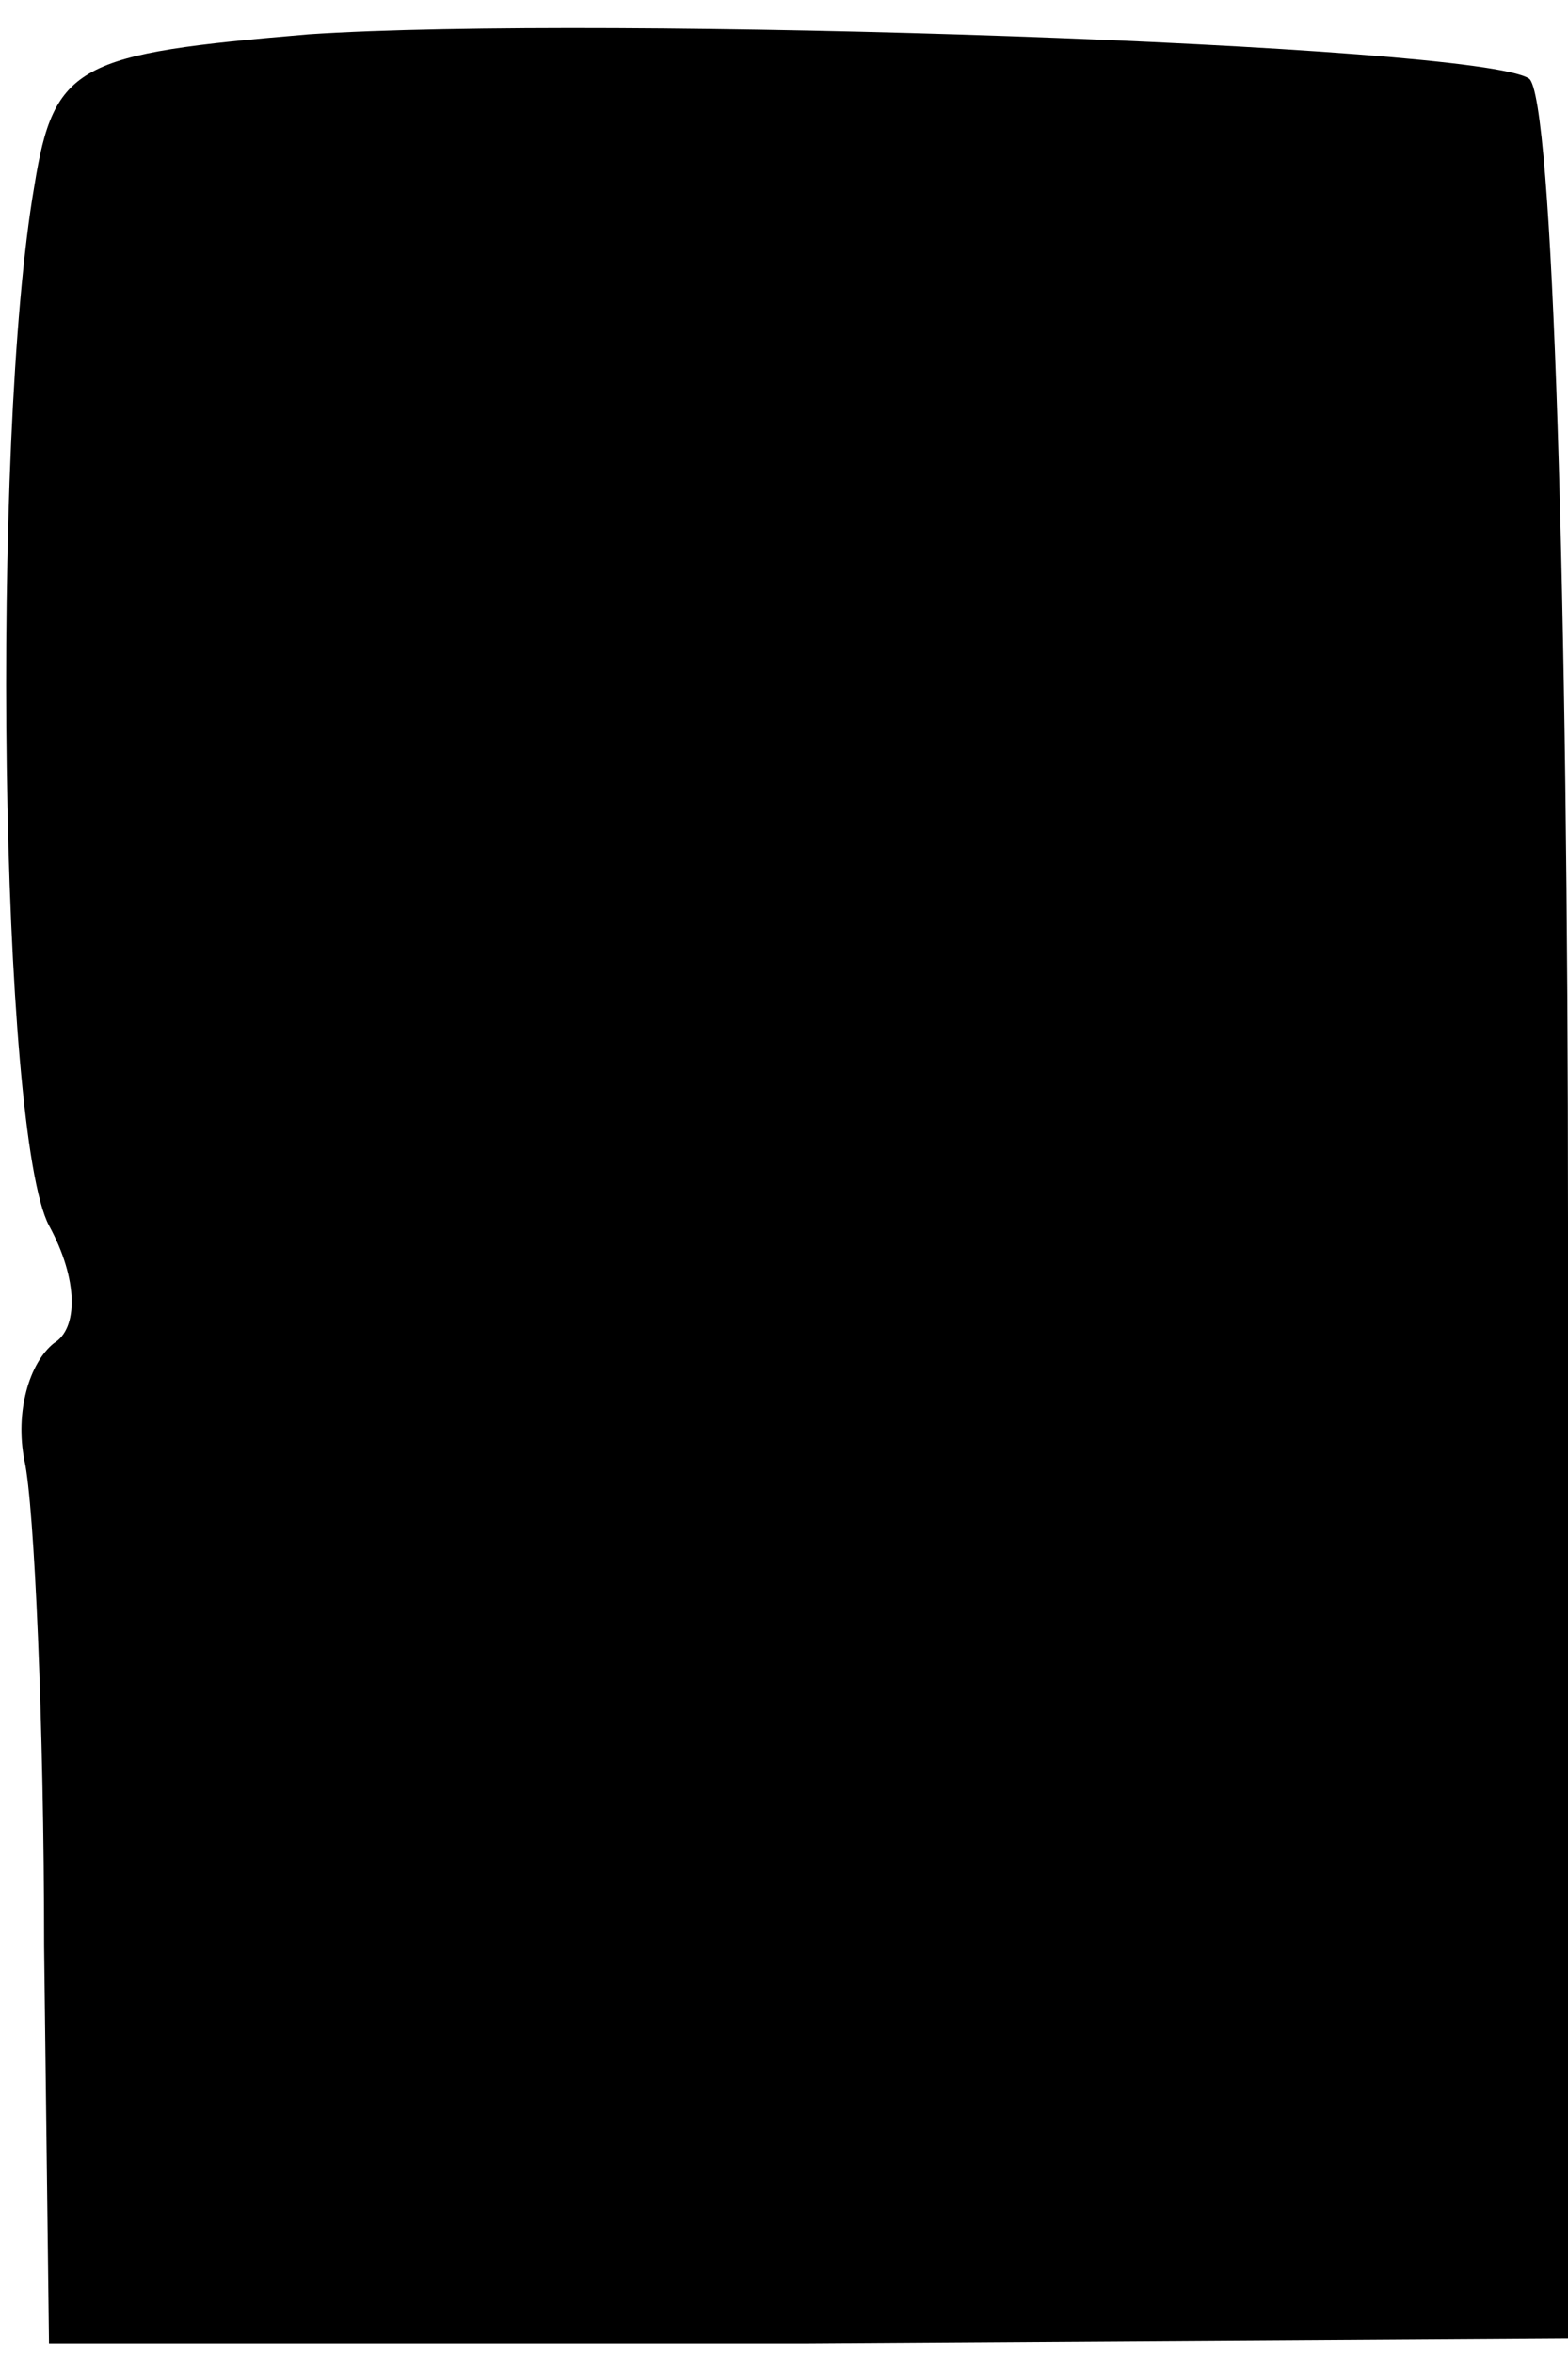 <?xml version="1.0" standalone="no"?>
<!DOCTYPE svg PUBLIC "-//W3C//DTD SVG 20010904//EN"
 "http://www.w3.org/TR/2001/REC-SVG-20010904/DTD/svg10.dtd">
<svg version="1.0" xmlns="http://www.w3.org/2000/svg"
 width="32pt" height="48pt" viewBox="0 0 32 48"
 preserveAspectRatio="xMidYMid meet">
<g transform="translate(0,48) scale(0.1,-0.1)"
fill="#000000" stroke="none">
<path fill="#000000" stroke="none" d="M63 473 c-47 -4 -52 -6 -56 -31 -9 -52
-7 -193 3 -212 6 -11 6 -21 1 -24 -5 -4 -8 -14 -6 -24 2 -9 4 -54 4 -99 l1
-81 155 0 155 1 0 228 c0 125 -3 230 -8 233 -11 7 -189 13 -249 9z"/>
</g>
</svg>
